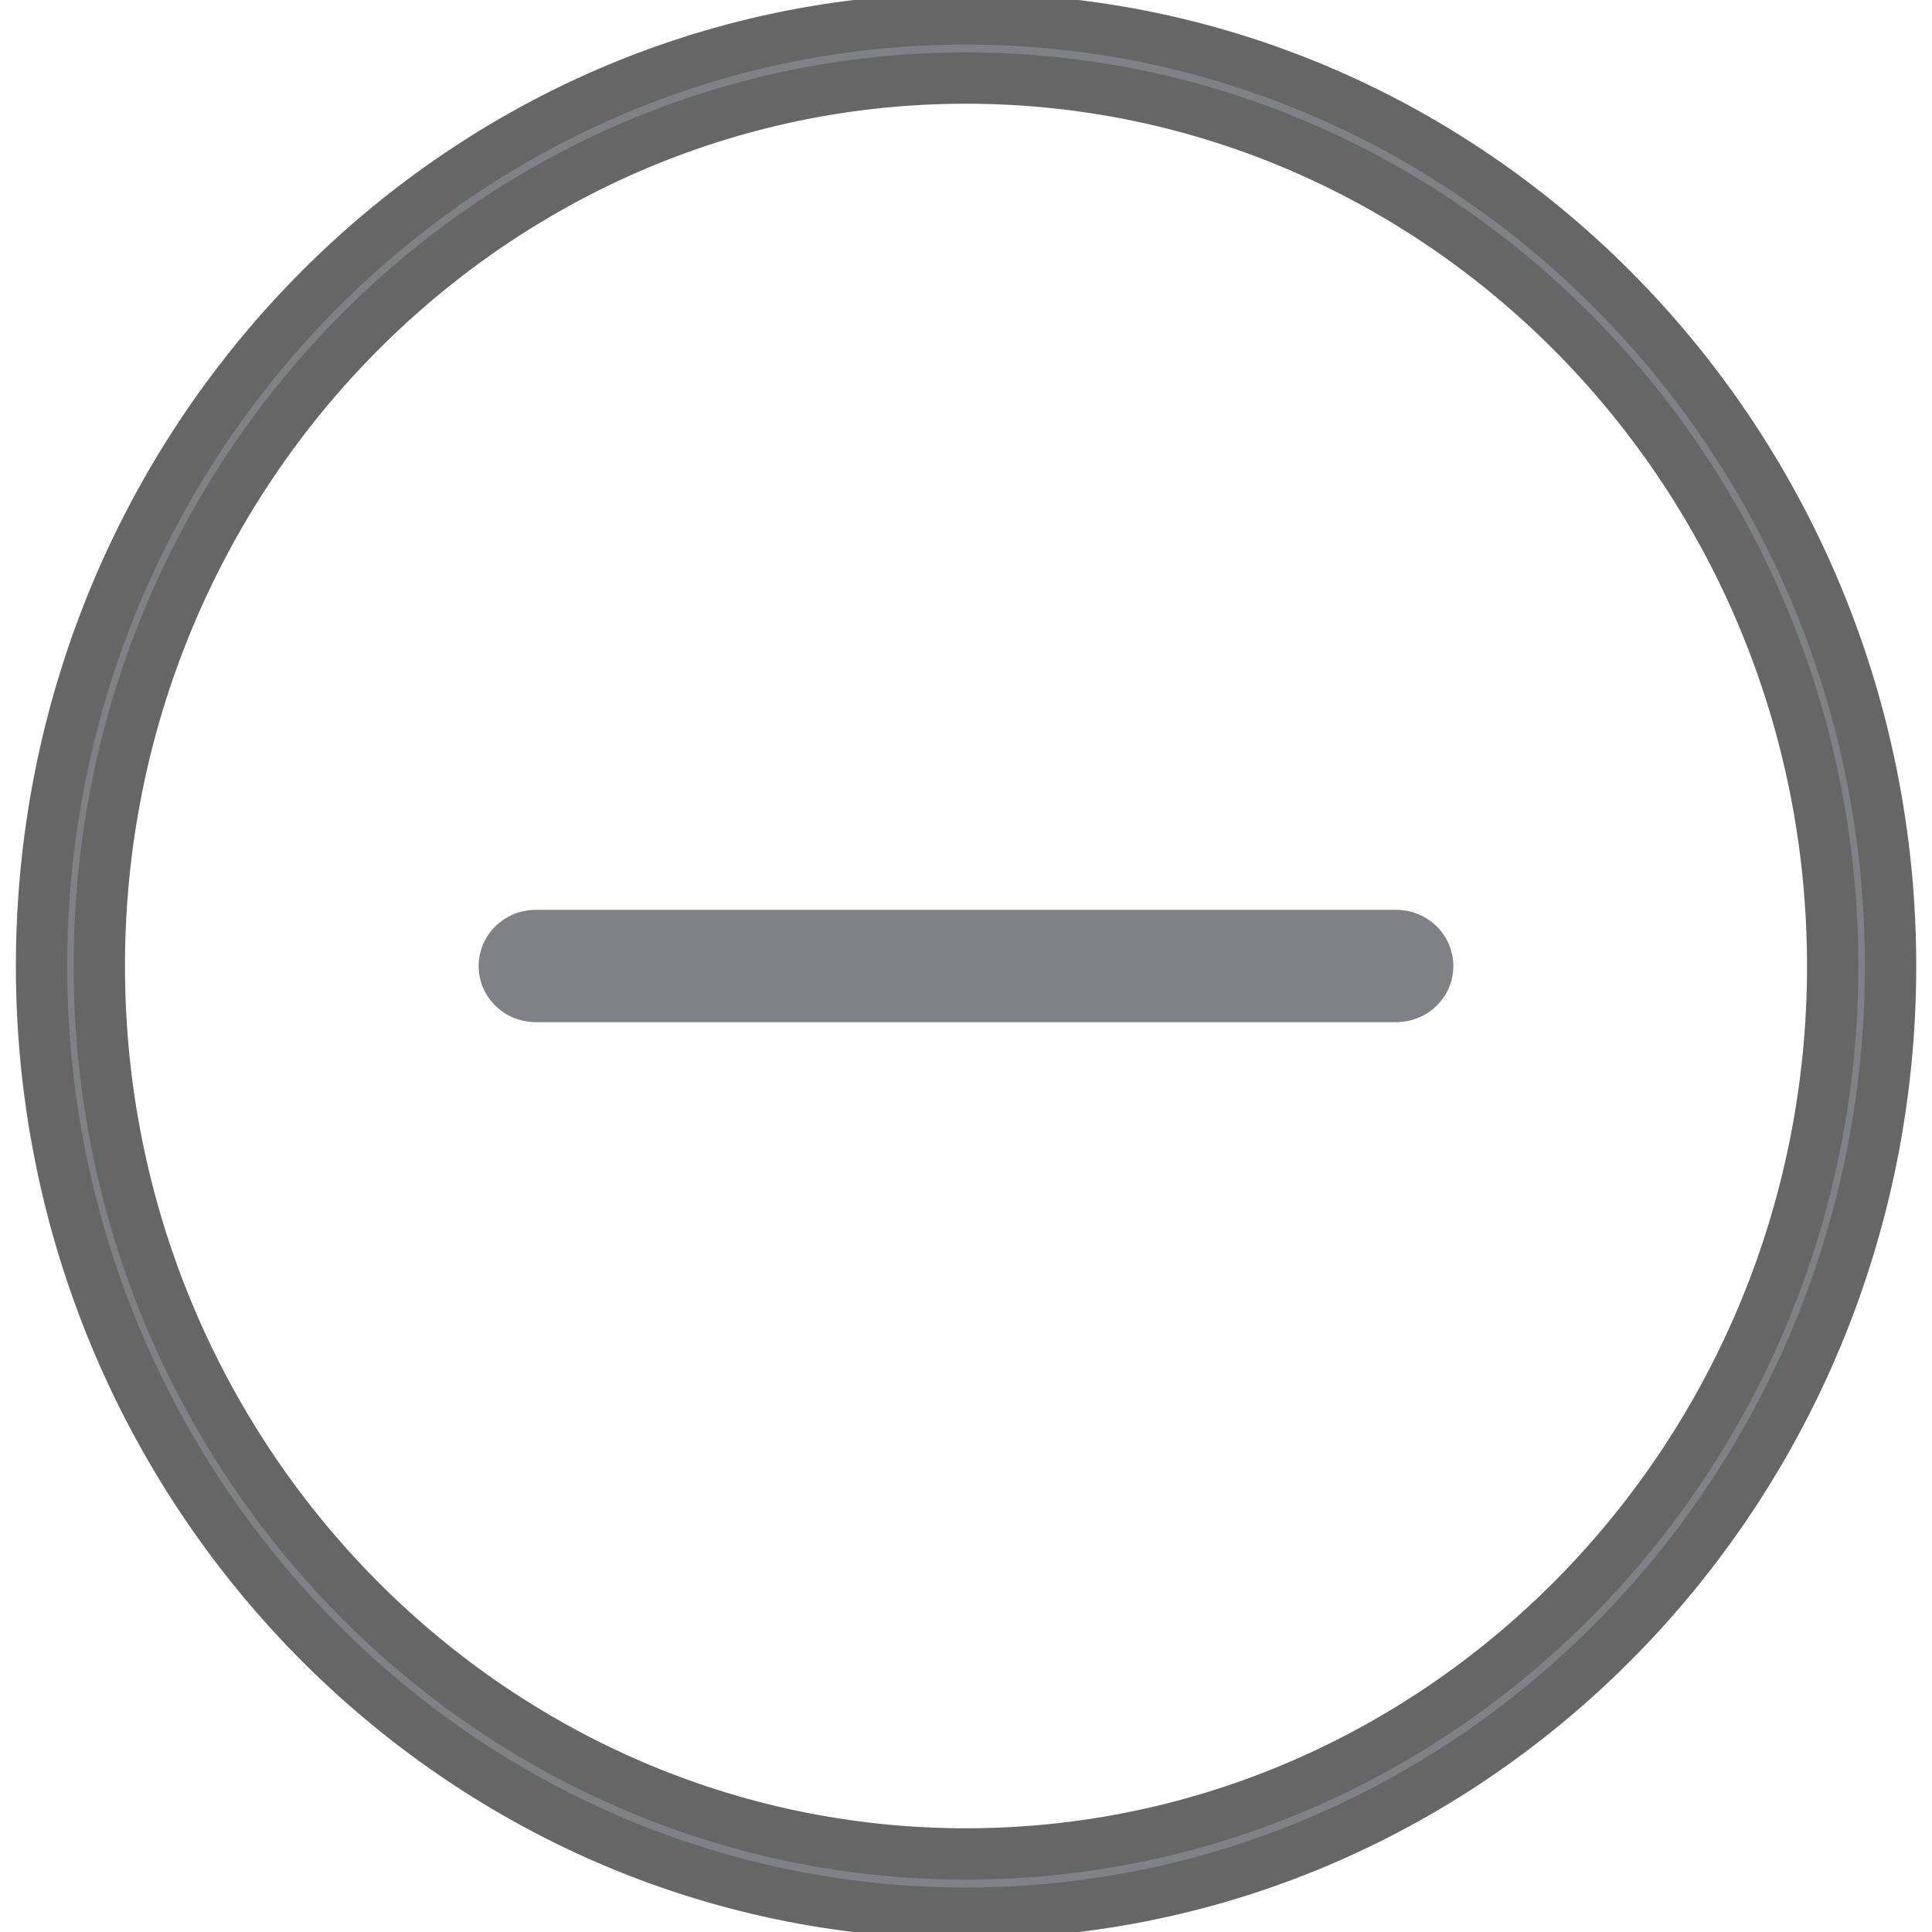 <?xml version="1.0" encoding="utf-8"?>
<!-- Generator: Adobe Illustrator 16.0.0, SVG Export Plug-In . SVG Version: 6.00 Build 0)  -->
<!DOCTYPE svg PUBLIC "-//W3C//DTD SVG 1.1//EN" "http://www.w3.org/Graphics/SVG/1.1/DTD/svg11.dtd">
<svg version="1.1" id="Layer_1" xmlns="http://www.w3.org/2000/svg" xmlns:xlink="http://www.w3.org/1999/xlink" x="0px" y="0px"
	 width="32px" height="32px" viewBox="0 0 32 32" enable-background="new 0 0 32 32" xml:space="preserve">
<g id="Layer_1_1_">
	<g>
		<path fill="#808184" stroke="#666666" stroke-width="0.85" stroke-miterlimit="10" d="M16,0.313C7.557,0.313,0.688,7.35,0.688,16
			c0,8.65,6.87,15.688,15.313,15.688c8.442,0,15.313-7.037,15.313-15.688C31.313,7.35,24.443,0.313,16,0.313z M16,30.707
			C8.084,30.707,1.645,24.109,1.645,16C1.645,7.891,8.084,1.293,16,1.293S30.355,7.891,30.355,16
			C30.355,24.109,23.916,30.707,16,30.707z"/>
	</g>
</g>
<g id="Layer_2">
	<path fill="#808184" d="M24.072,16.001c0,0.515-0.424,0.929-0.947,0.929H8.875c-0.523,0-0.947-0.414-0.947-0.929l0,0
		c0-0.514,0.424-0.931,0.947-0.931h14.25C23.648,15.07,24.072,15.487,24.072,16.001L24.072,16.001z"/>
</g>
</svg>
